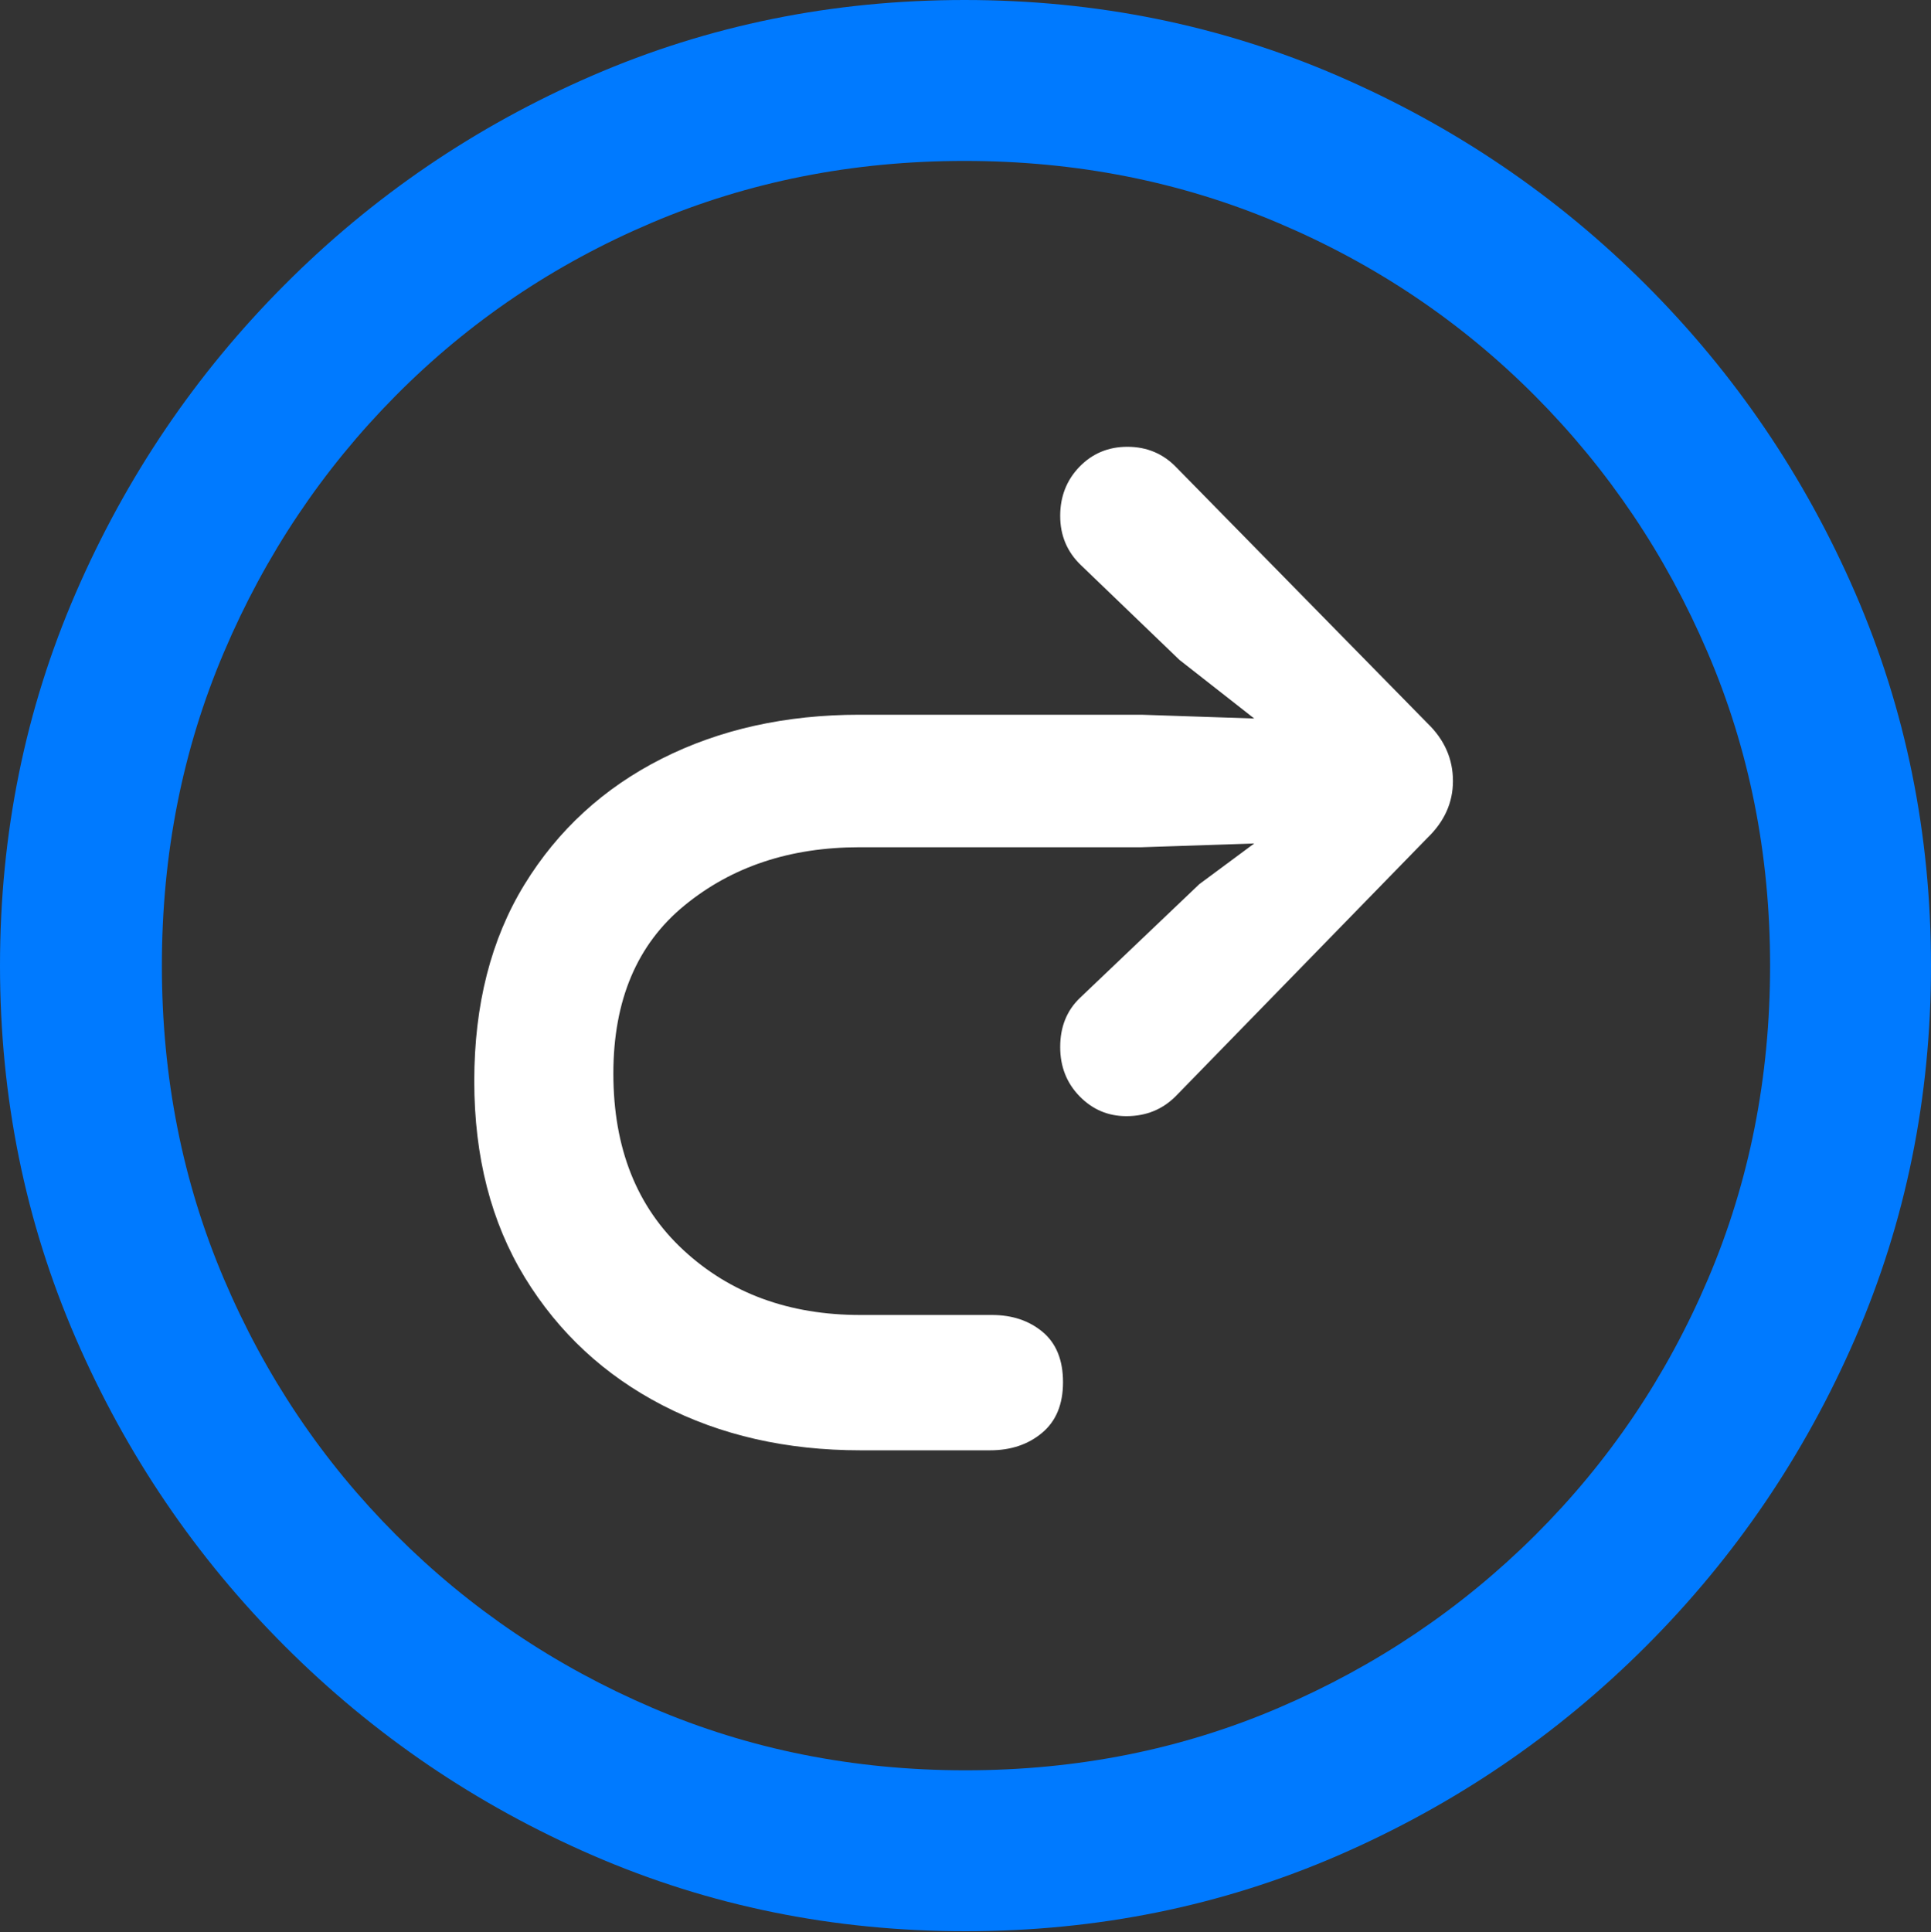 <?xml version="1.0" encoding="UTF-8"?>
<!--Generator: Apple Native CoreSVG 175.5-->
<!DOCTYPE svg
PUBLIC "-//W3C//DTD SVG 1.1//EN"
       "http://www.w3.org/Graphics/SVG/1.1/DTD/svg11.dtd">
<svg version="1.1" xmlns="http://www.w3.org/2000/svg" xmlns:xlink="http://www.w3.org/1999/xlink" width="19.922" height="19.932">
 <rect width="100%" height="100%" fill="#333333" stroke="none"/>
 <g>
  <rect height="19.932" opacity="0" width="19.922" x="0" y="0"/>
  <path d="M9.961 19.922Q12.002 19.922 13.804 19.141Q15.605 18.359 16.982 16.982Q18.359 15.605 19.141 13.804Q19.922 12.002 19.922 9.961Q19.922 7.92 19.141 6.118Q18.359 4.316 16.982 2.939Q15.605 1.562 13.799 0.781Q11.992 0 9.951 0Q7.91 0 6.108 0.781Q4.307 1.562 2.935 2.939Q1.562 4.316 0.781 6.118Q0 7.92 0 9.961Q0 12.002 0.781 13.804Q1.562 15.605 2.939 16.982Q4.316 18.359 6.118 19.141Q7.92 19.922 9.961 19.922ZM9.961 18.262Q8.232 18.262 6.729 17.617Q5.225 16.973 4.087 15.835Q2.949 14.697 2.31 13.193Q1.67 11.69 1.67 9.961Q1.67 8.232 2.31 6.729Q2.949 5.225 4.082 4.082Q5.215 2.939 6.719 2.3Q8.223 1.66 9.951 1.66Q11.68 1.66 13.188 2.3Q14.697 2.939 15.835 4.082Q16.973 5.225 17.617 6.729Q18.262 8.232 18.262 9.961Q18.262 11.69 17.622 13.193Q16.982 14.697 15.84 15.835Q14.697 16.973 13.193 17.617Q11.69 18.262 9.961 18.262Z" fill="#007aff"/>
  <path d="M4.893 11.152Q4.893 12.324 5.415 13.179Q5.938 14.033 6.836 14.497Q7.734 14.961 8.877 14.961Q8.936 14.961 9.253 14.961Q9.57 14.961 9.878 14.961Q10.185 14.961 10.215 14.961Q10.537 14.961 10.752 14.78Q10.967 14.6 10.967 14.258Q10.967 13.916 10.757 13.74Q10.547 13.565 10.234 13.565Q10.215 13.565 9.902 13.565Q9.59 13.565 9.263 13.565Q8.936 13.565 8.877 13.565Q7.773 13.565 7.051 12.896Q6.328 12.227 6.328 11.074Q6.328 9.941 7.061 9.341Q7.793 8.74 8.867 8.74L11.777 8.74L12.94 8.701L12.373 9.121L11.143 10.293Q10.938 10.488 10.938 10.801Q10.938 11.104 11.138 11.309Q11.338 11.514 11.621 11.514Q11.924 11.514 12.129 11.309L14.727 8.643Q14.99 8.389 14.99 8.057Q14.99 7.715 14.727 7.461L12.139 4.824Q11.934 4.609 11.631 4.609Q11.338 4.609 11.138 4.814Q10.938 5.02 10.938 5.322Q10.938 5.625 11.152 5.83L12.168 6.807L12.94 7.412L11.777 7.373L8.867 7.373Q7.725 7.373 6.826 7.827Q5.928 8.281 5.41 9.126Q4.893 9.971 4.893 11.152Z" fill="#ffffff"/>
 </g>
</svg>
